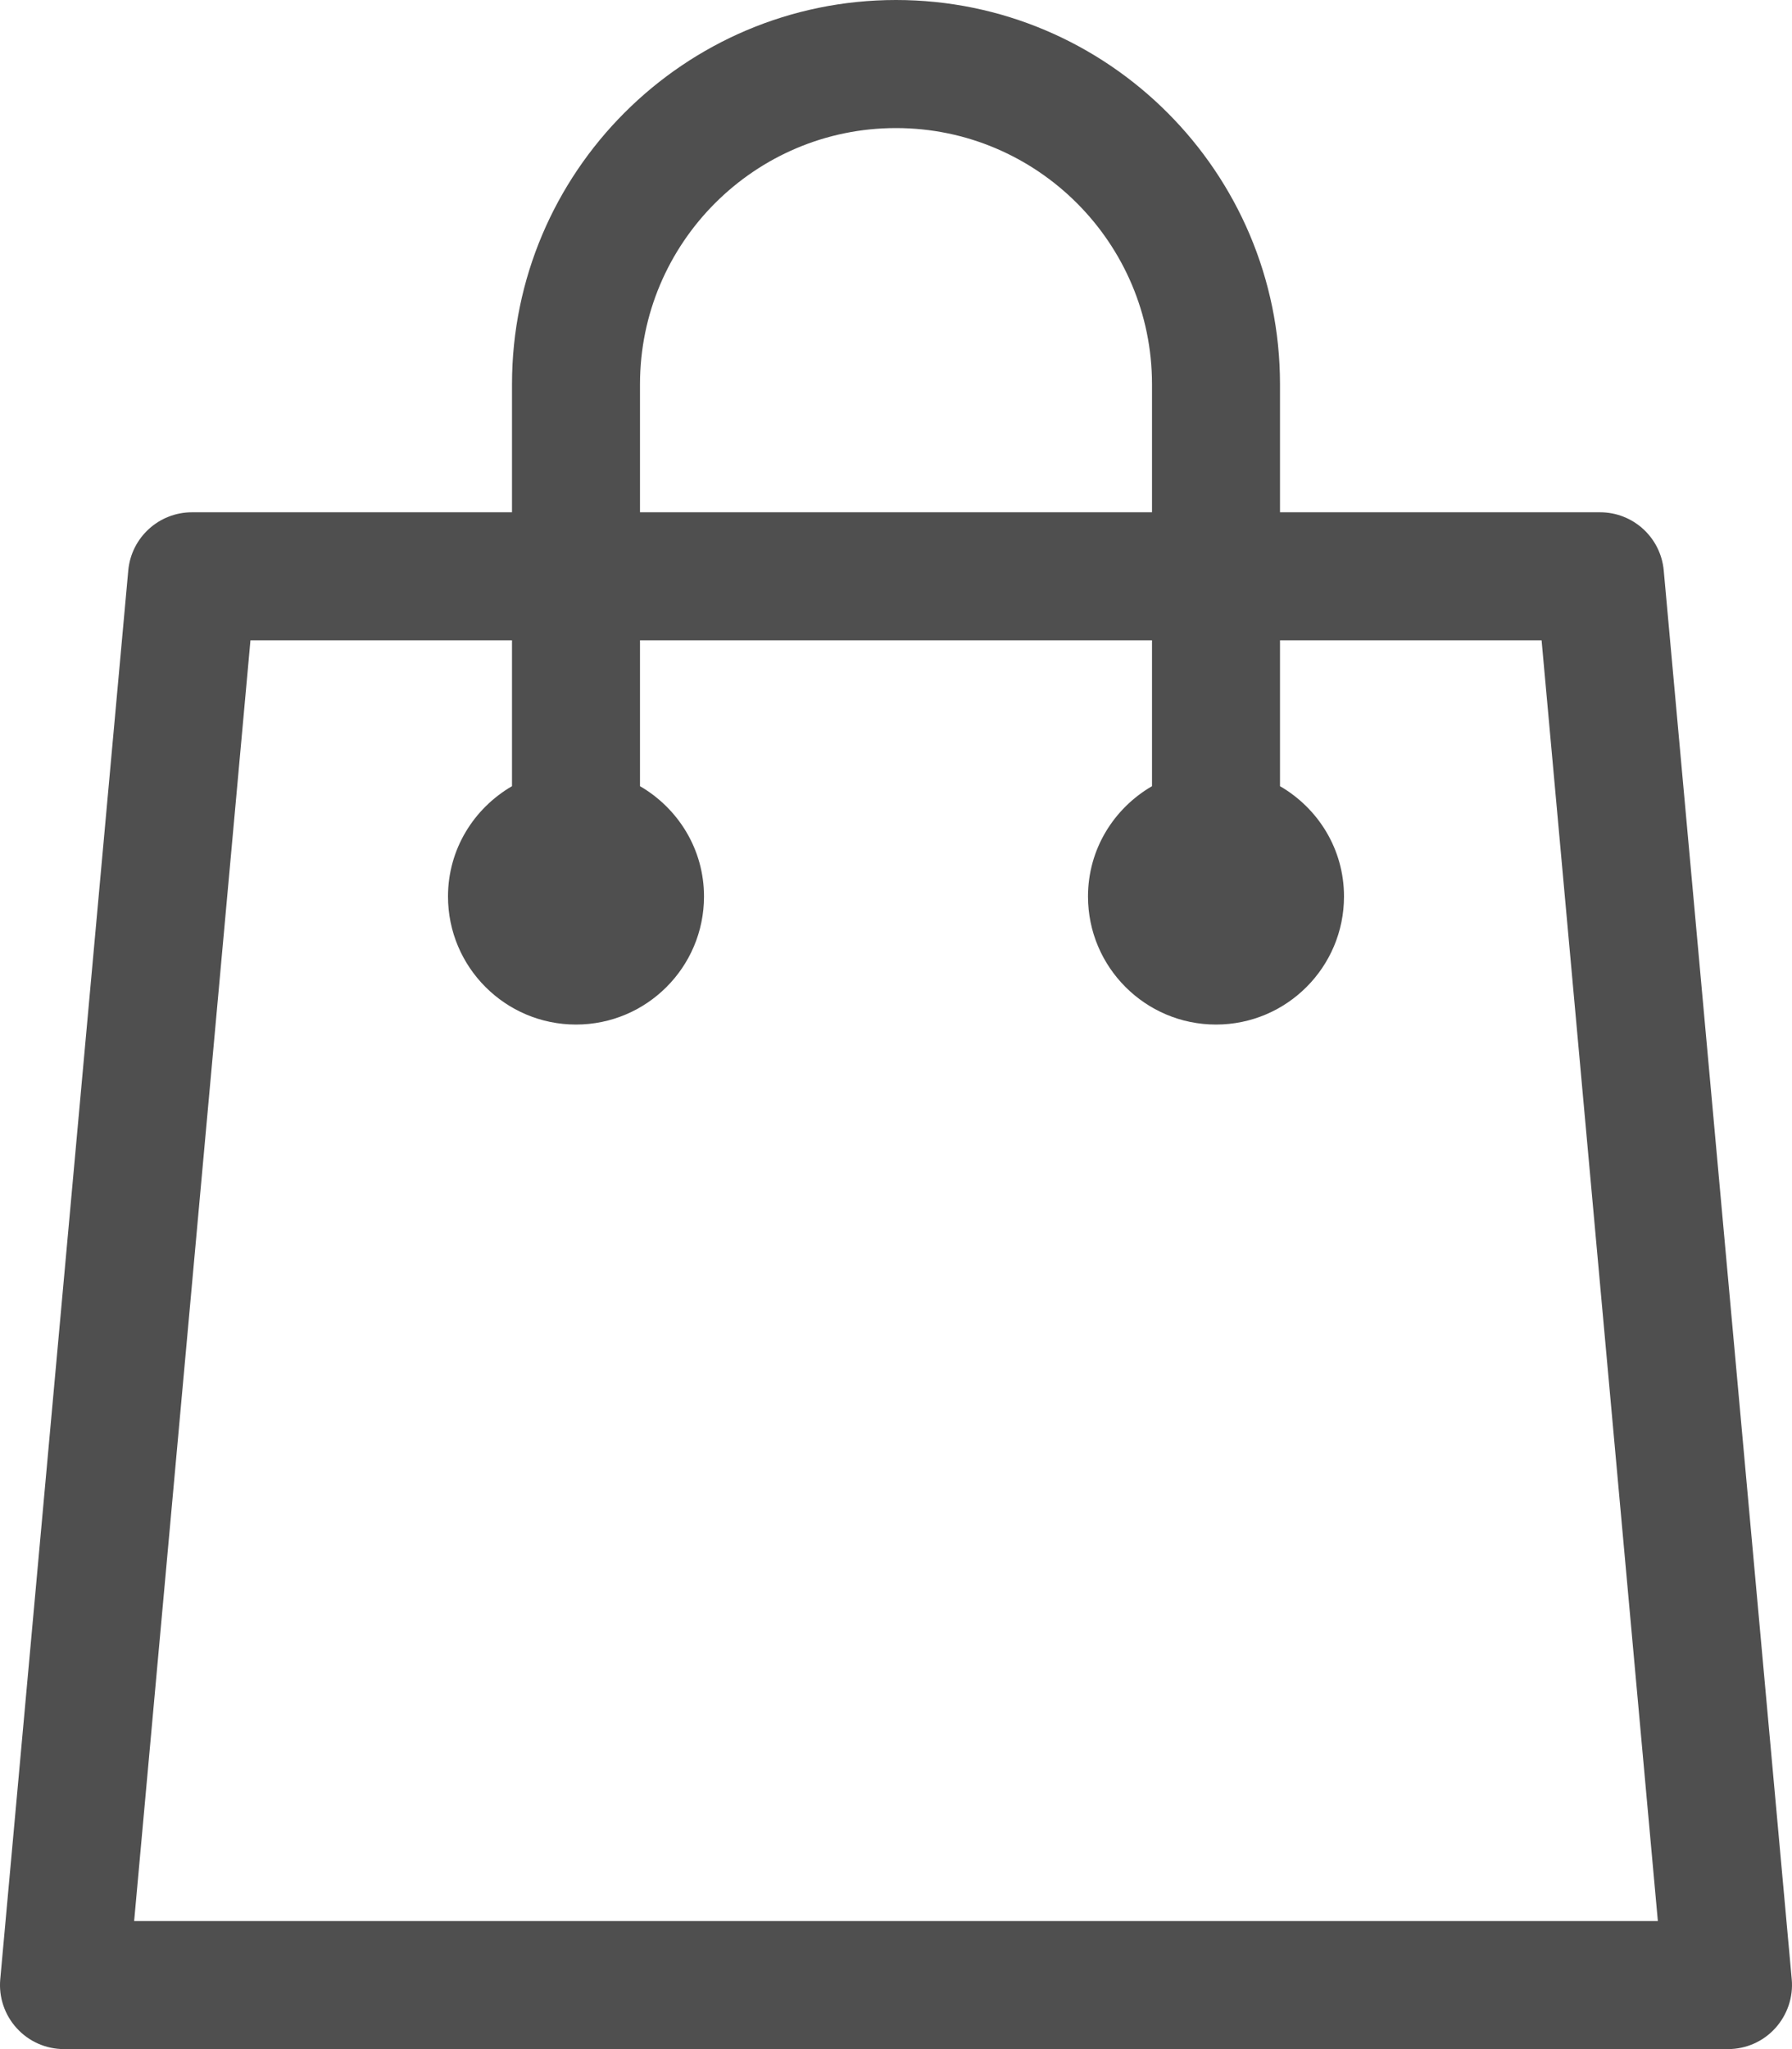 <svg width="42" height="48" viewBox="0 0 42 48" version="1.1" xmlns="http://www.w3.org/2000/svg" xmlns:xlink="http://www.w3.org/1999/xlink">
<title>paper-bag</title>
<desc>Created using Figma</desc>
<g id="Canvas" transform="translate(-1435 449)">
<g id="paper-bag">
<g id="Group">
<g id="Bag">
<g id="Group">
<g id="Vector">
<use xlink:href="#path0_fill" transform="translate(1435 -449)" fill="#4F4F4F"/>
</g>
</g>
</g>
</g>
</g>
</g>
<defs>
<path id="path0_fill" d="M 38.994 13.365C 38.924 12.592 38.279 12 37.5 12L 30 12L 30 9C 30 4.037 25.965 0 21 0C 16.037 0 12 4.037 12 9L 12 12L 4.5 12C 3.723 12 3.076 12.592 3.006 13.365L 0.006 46.365C -0.032 46.783 0.108 47.2 0.393 47.511C 0.676 47.823 1.079 48 1.5 48L 40.5 48C 40.922 48 41.324 47.823 41.607 47.511C 41.889 47.2 42.032 46.785 41.994 46.365L 38.994 13.365ZM 15 9C 15 5.691 17.692 3 21 3C 24.308 3 27 5.691 27 9L 27 12L 15 12L 15 9ZM 3.144 45L 5.87 15L 12 15L 12 18.416C 11.106 18.936 10.5 19.893 10.5 21C 10.5 22.656 11.844 24 13.5 24C 15.156 24 16.5 22.656 16.5 21C 16.5 19.893 15.894 18.936 15 18.416L 15 15L 27 15L 27 18.416C 26.106 18.936 25.5 19.892 25.5 21C 25.5 22.656 26.844 24 28.5 24C 30.156 24 31.5 22.656 31.5 21C 31.5 19.893 30.896 18.936 30 18.416L 30 15L 36.131 15L 38.856 45L 3.144 45Z"/>
</defs>
</svg>
